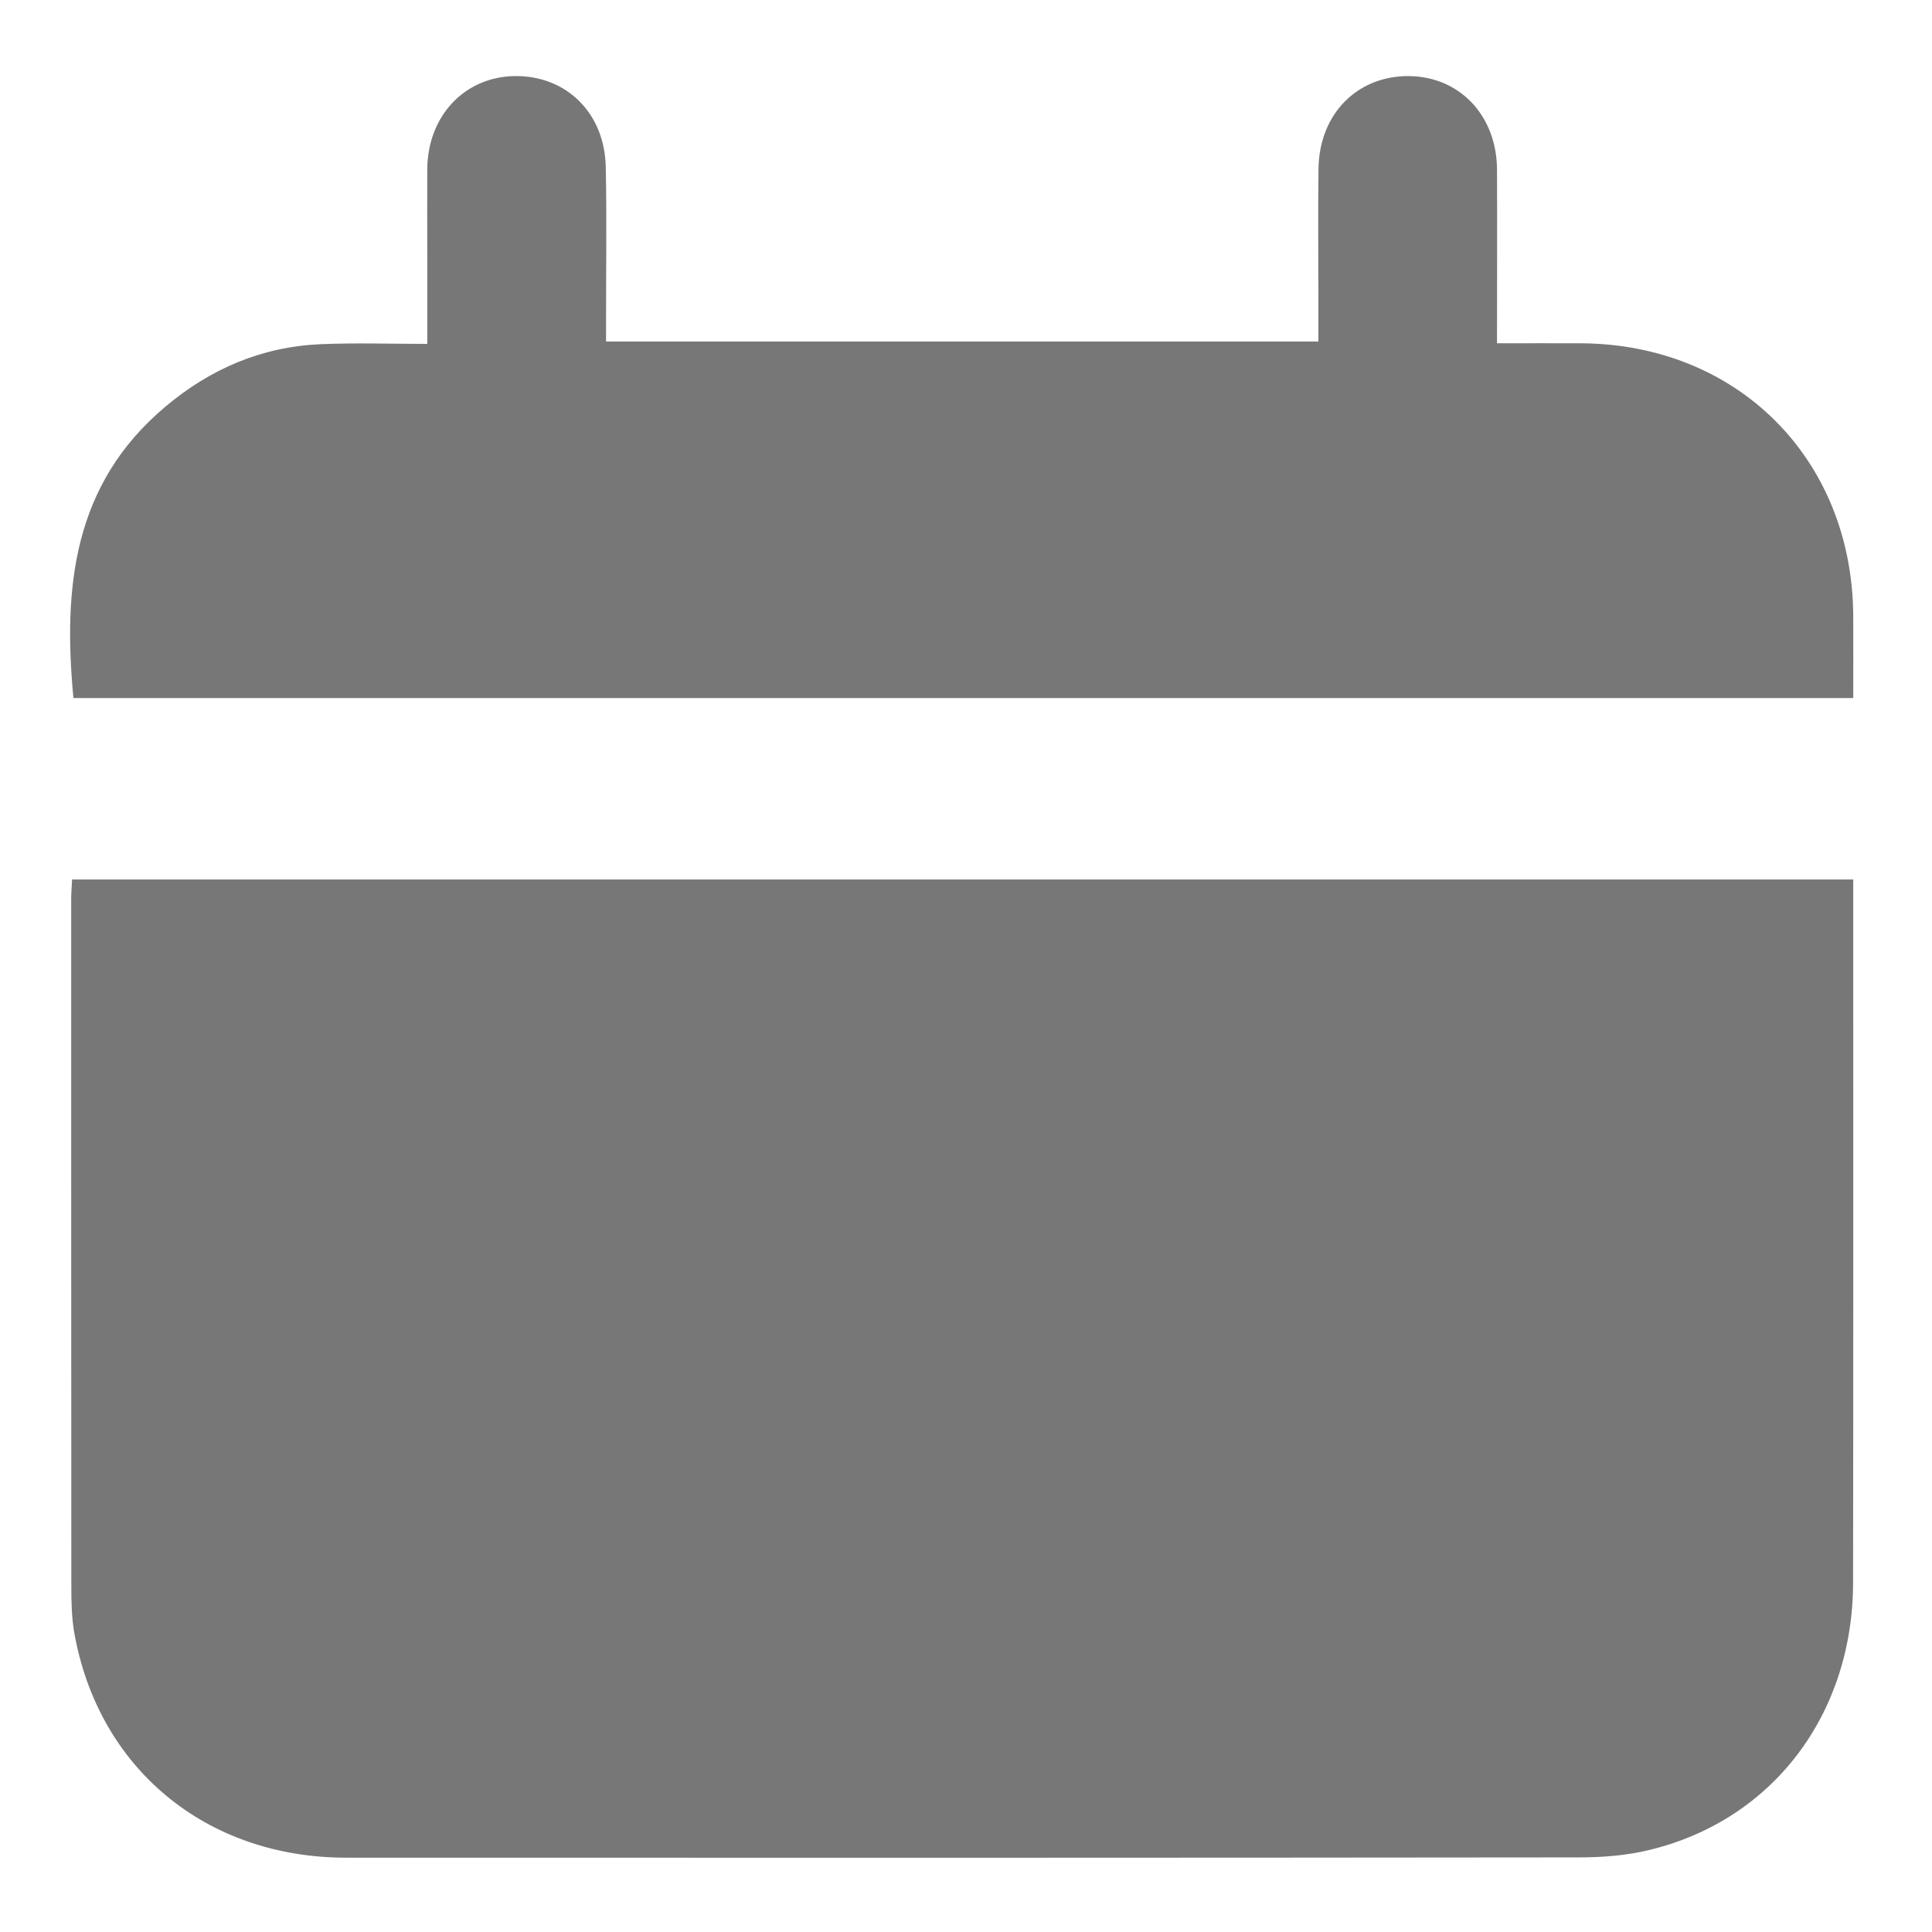 <svg width="13" height="13" viewBox="0 0 13 13" fill="none" xmlns="http://www.w3.org/2000/svg">
<path d="M12.47 5.918C12.47 5.977 12.47 6.027 12.47 6.077C12.47 7.6 12.471 9.122 12.469 10.645C12.469 11.536 11.927 12.25 11.094 12.449C10.942 12.486 10.779 12.498 10.621 12.498C7.857 12.501 5.093 12.501 2.328 12.5C1.384 12.499 0.659 11.897 0.499 10.982C0.482 10.881 0.48 10.777 0.48 10.674C0.479 9.133 0.479 7.592 0.479 6.05C0.479 6.009 0.483 5.968 0.485 5.918H12.47Z" fill="#777777"/>
<path d="M10.073 2.31C10.277 2.31 10.459 2.309 10.641 2.31C11.693 2.317 12.463 3.088 12.47 4.142C12.471 4.324 12.47 4.506 12.47 4.697H0.494C0.424 3.954 0.491 3.26 1.111 2.738C1.414 2.482 1.761 2.333 2.158 2.316C2.391 2.306 2.625 2.314 2.875 2.314C2.875 2.102 2.875 1.907 2.875 1.712C2.875 1.521 2.874 1.328 2.875 1.136C2.879 0.78 3.125 0.518 3.461 0.512C3.808 0.506 4.068 0.758 4.076 1.122C4.083 1.459 4.078 1.796 4.078 2.134C4.078 2.185 4.078 2.236 4.078 2.298H8.871C8.871 2.187 8.871 2.08 8.871 1.974C8.871 1.693 8.868 1.412 8.872 1.13C8.879 0.766 9.133 0.51 9.478 0.512C9.821 0.514 10.071 0.777 10.073 1.141C10.075 1.525 10.073 1.908 10.073 2.31V2.31Z" fill="#777777"/>
</svg>
